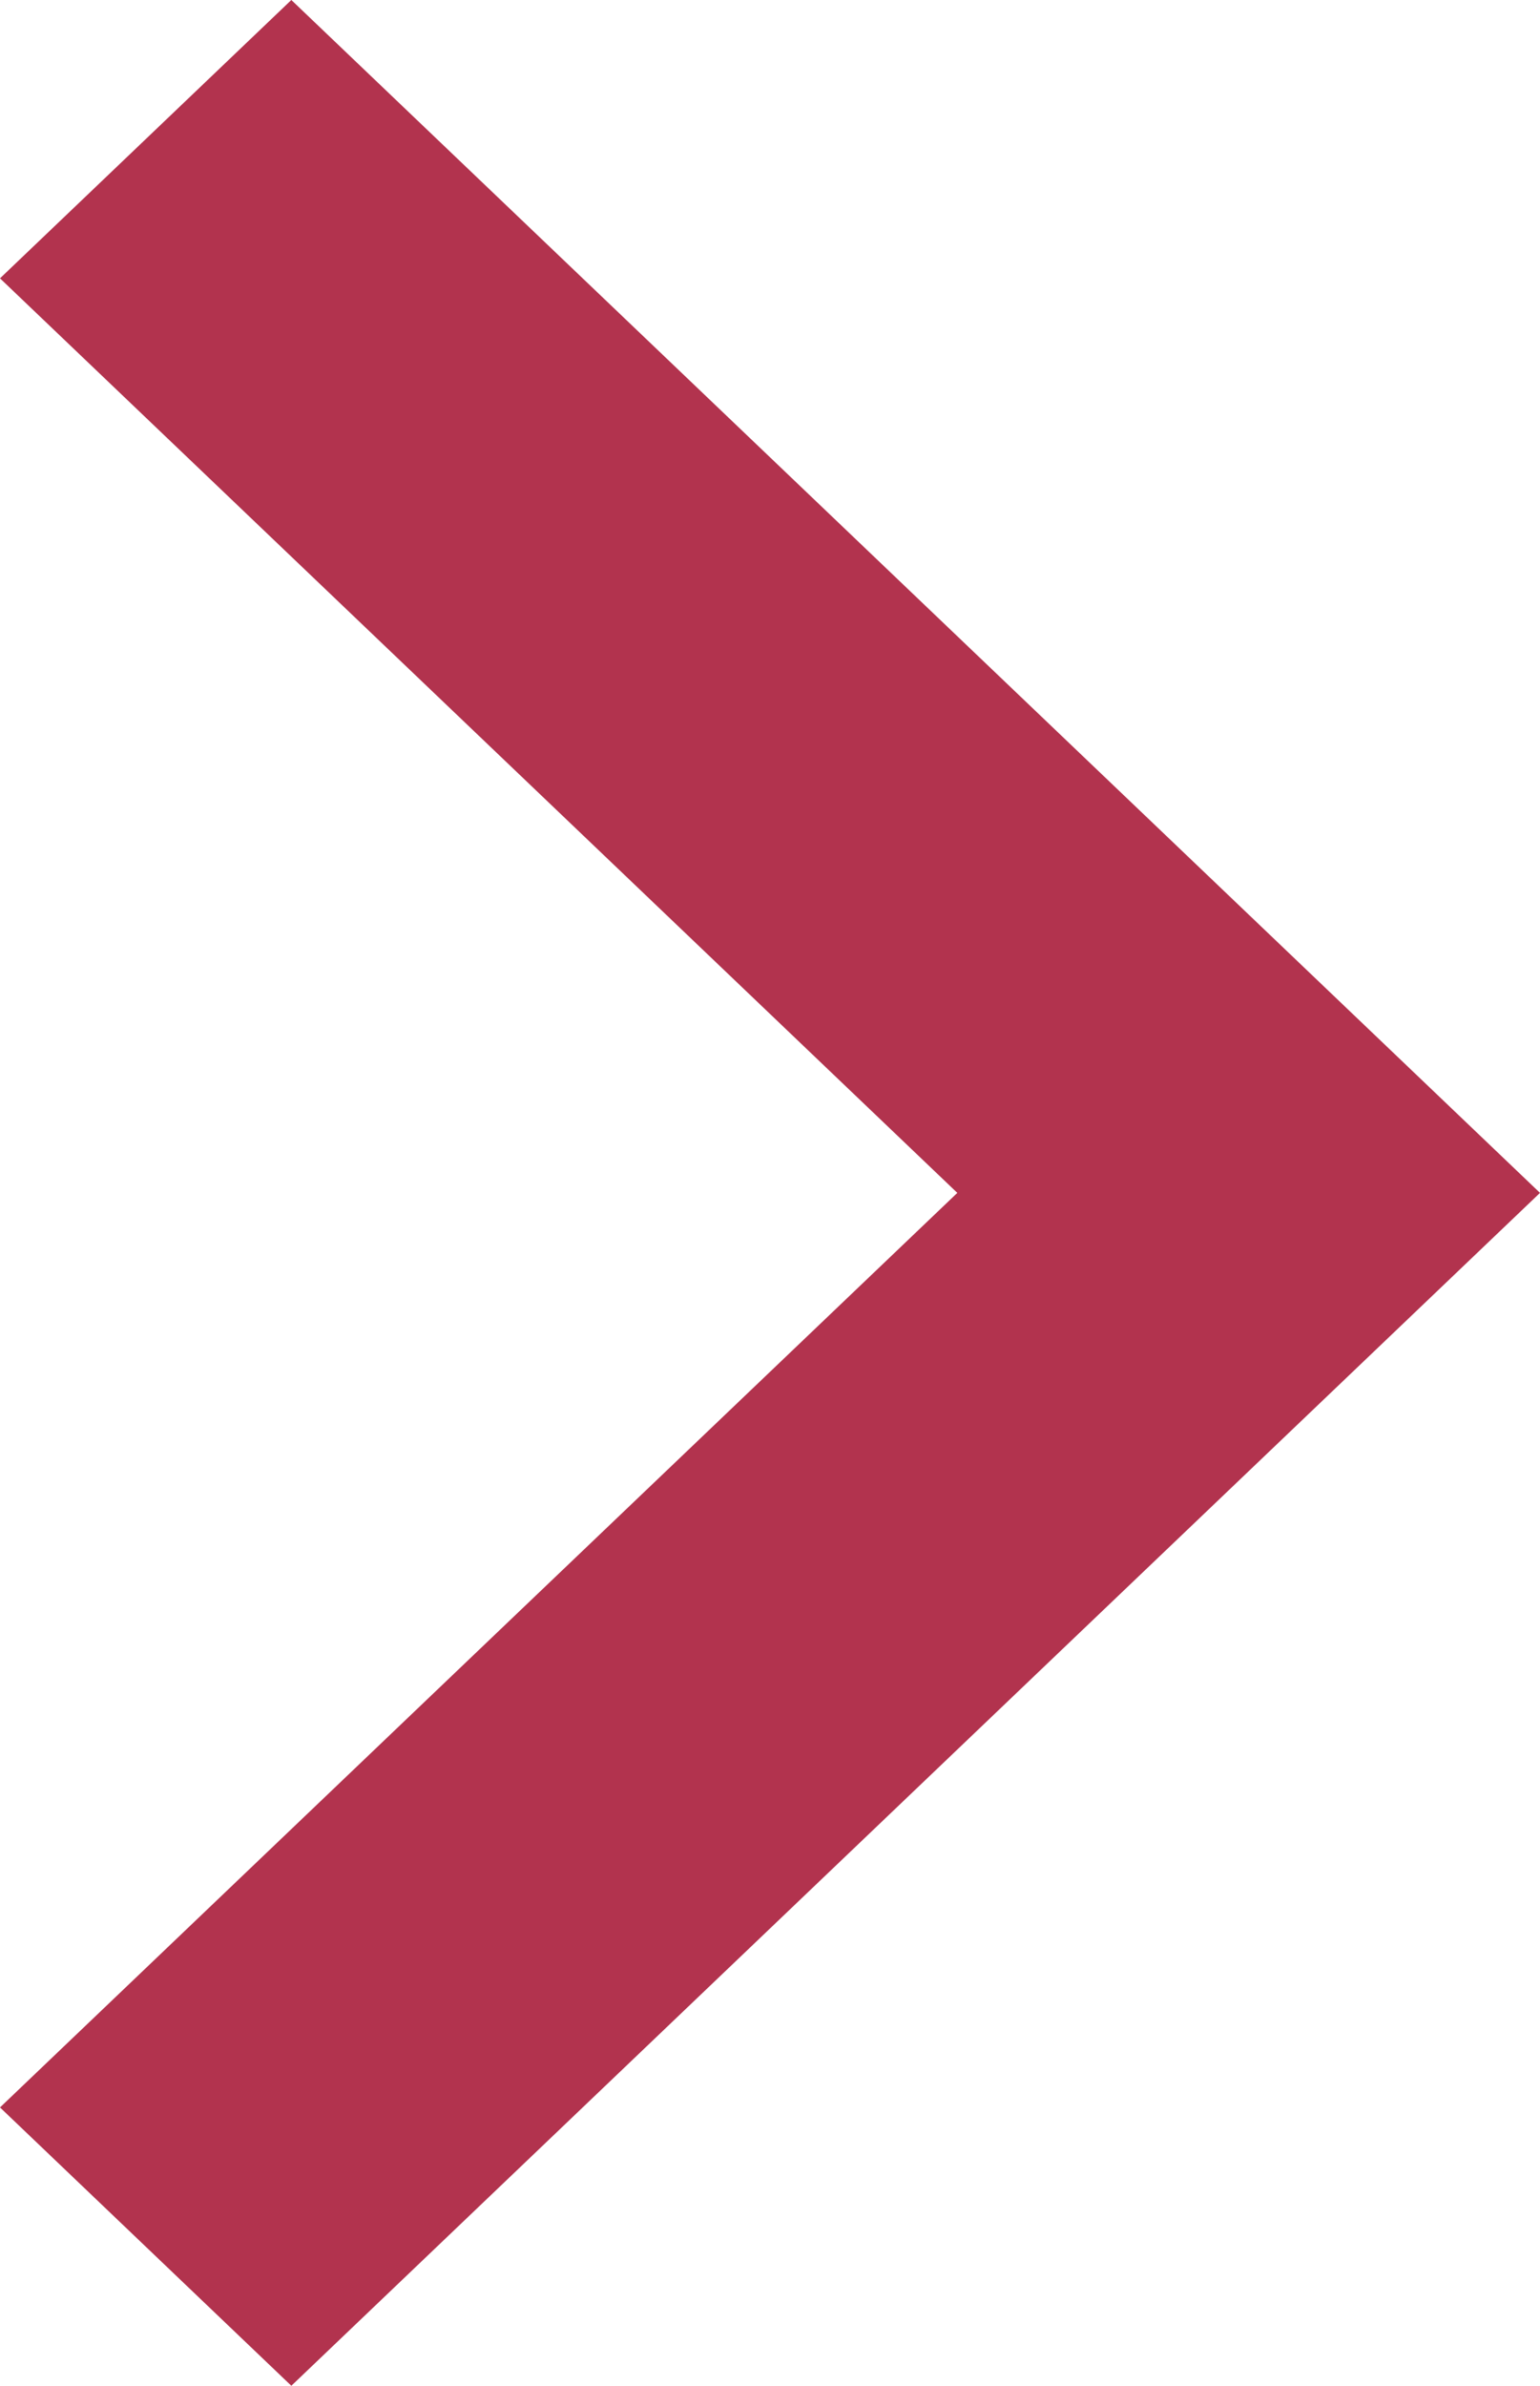 <?xml version="1.0" encoding="UTF-8"?>
<svg width="11.629px" height="18px" viewBox="0 0 11.629 18" version="1.1" xmlns="http://www.w3.org/2000/svg" xmlns:xlink="http://www.w3.org/1999/xlink">
    <title>57A255CC-4BB3-4FEB-BE93-478D9418179D</title>
    <g id="Page-1" stroke="none" stroke-width="1" fill="none" fill-rule="evenodd">
        <g id="T22---media-center" transform="translate(-1813, -4826)" fill="#B2334E">
            <g id="Shape" transform="translate(1781, 4797.5)">
                <polygon points="34.2 28.5 32 30.6 39.229 37.5 32 44.4 34.2 46.5 43.629 37.5"></polygon>
            </g>
        </g>
    </g>
</svg>